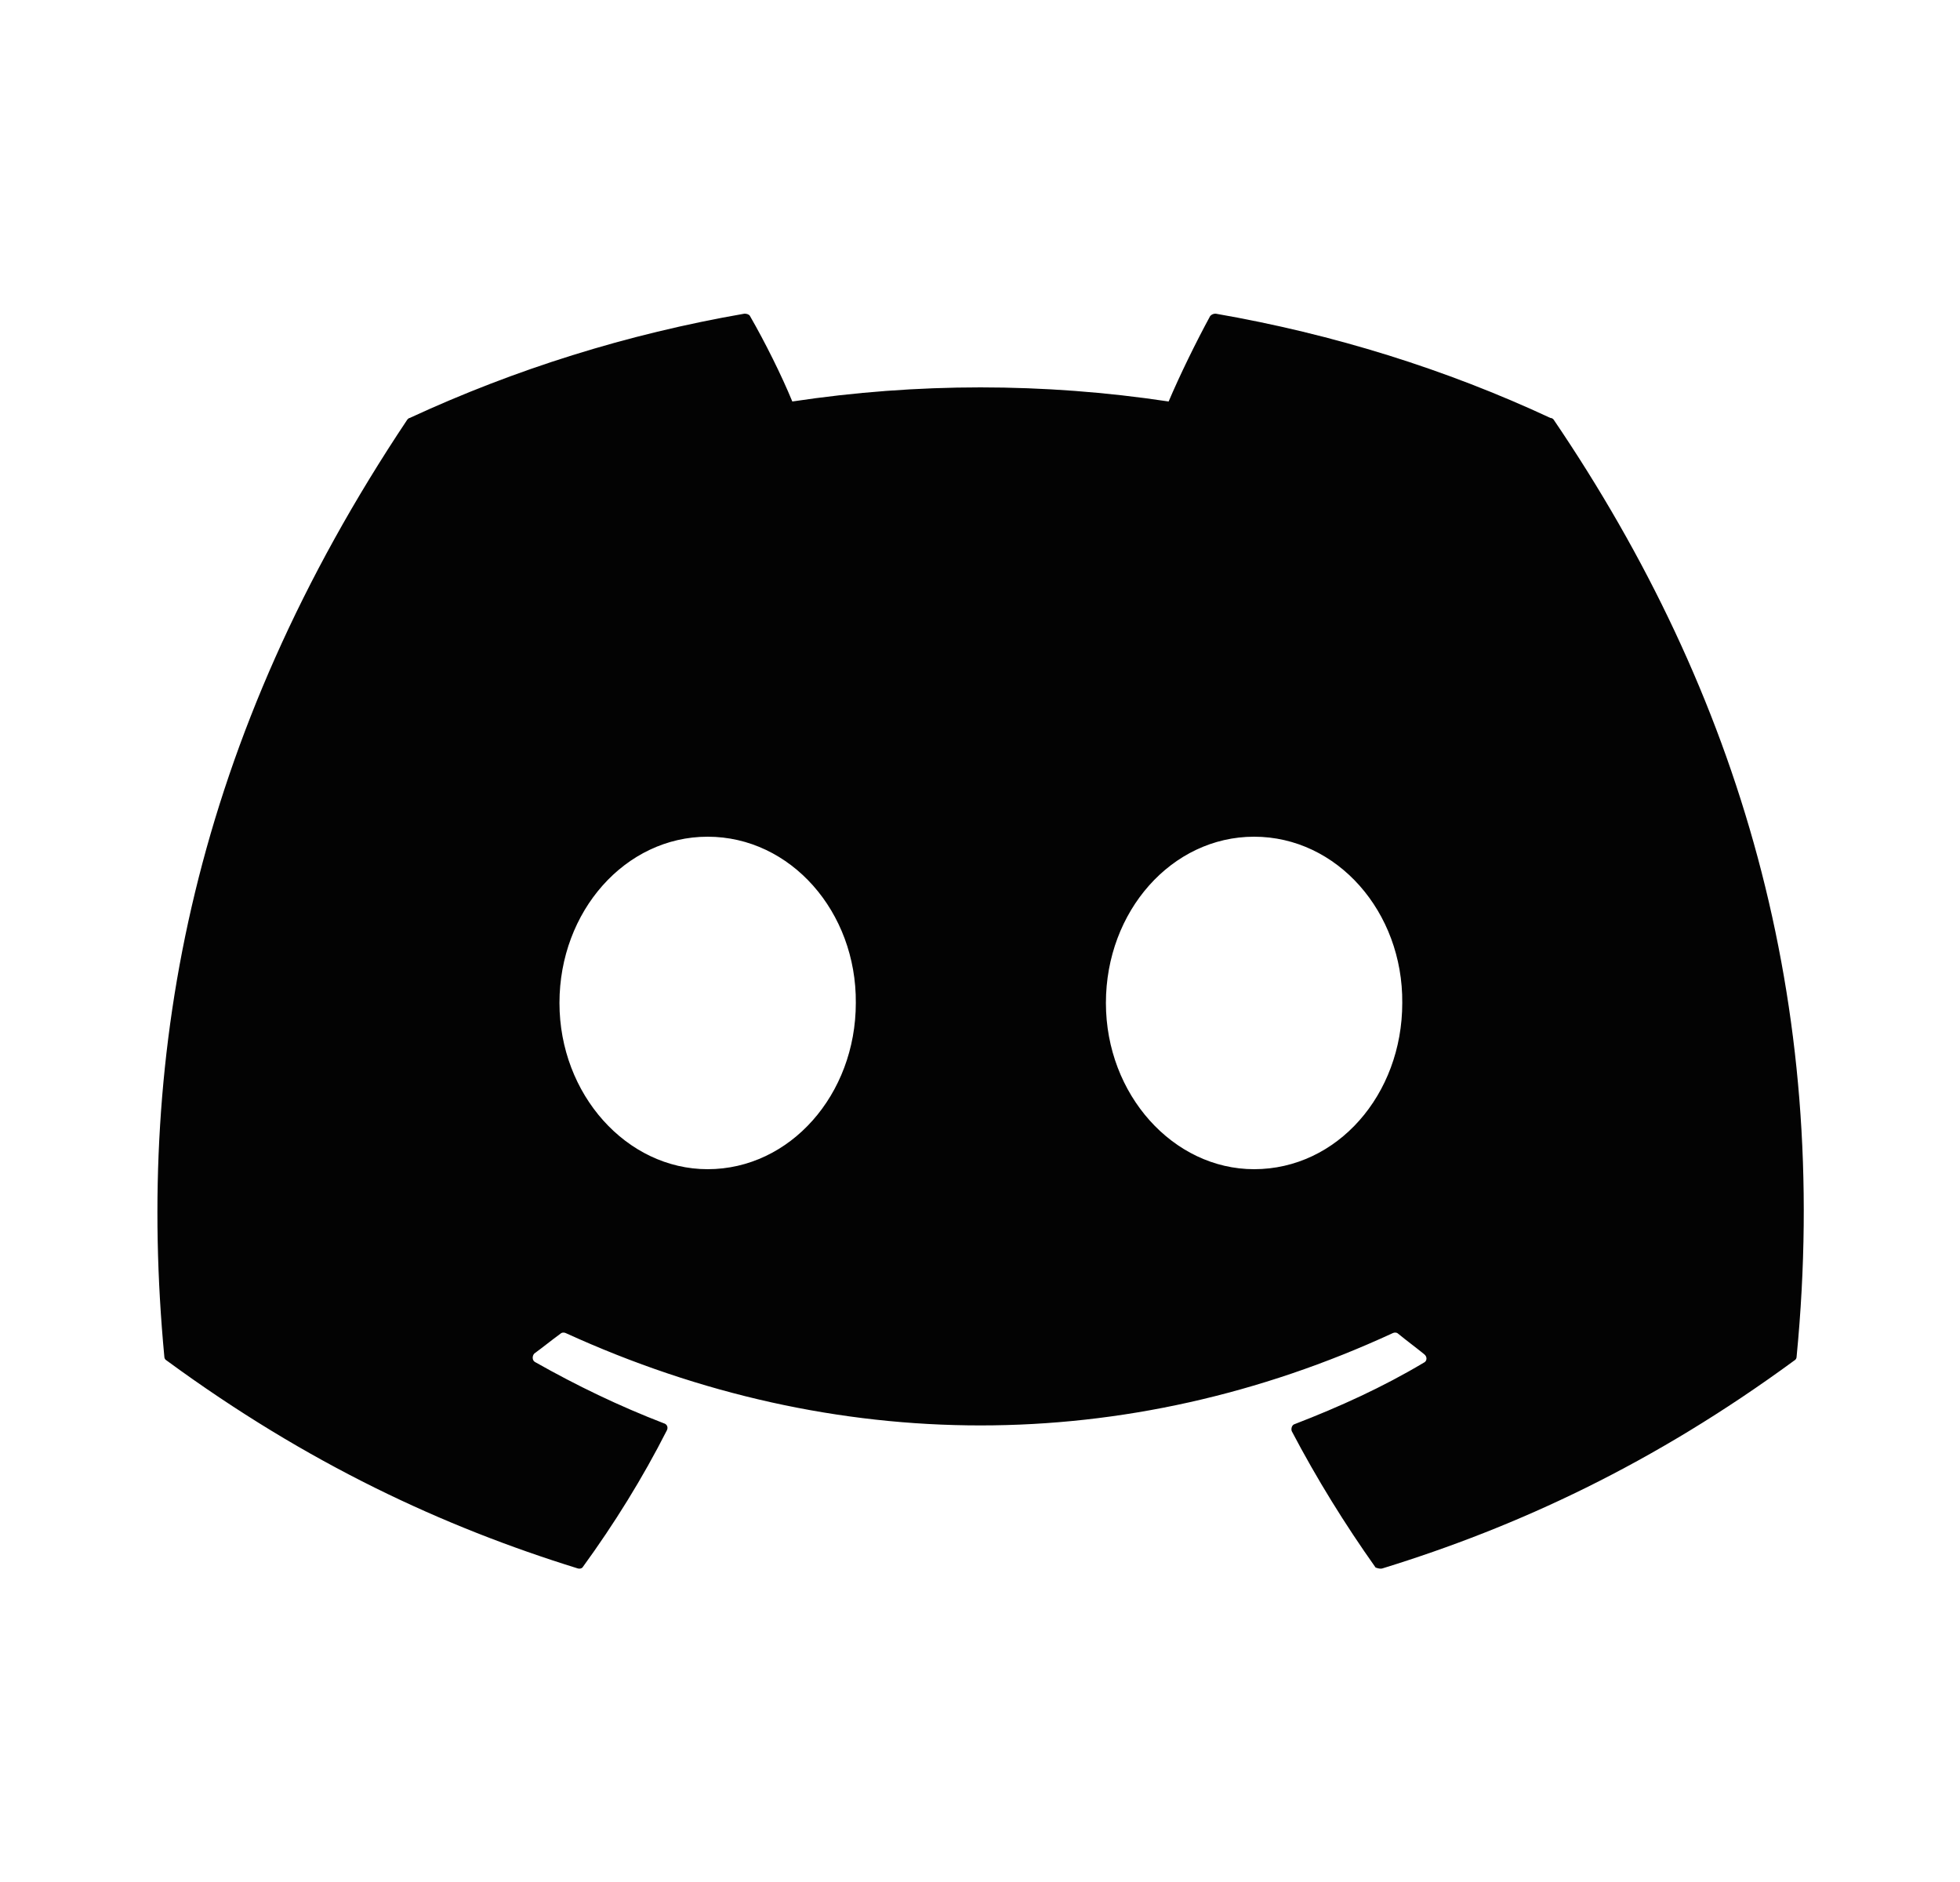 <svg width="25" height="24" viewBox="0 0 25 24" fill="none" xmlns="http://www.w3.org/2000/svg">
<path d="M19.776 5.33C18.446 4.71 17.006 4.26 15.506 4C15.493 4 15.48 4.002 15.468 4.007C15.456 4.012 15.445 4.02 15.436 4.03C15.256 4.36 15.046 4.79 14.906 5.12C13.315 4.88 11.697 4.88 10.106 5.12C9.966 4.78 9.756 4.36 9.566 4.03C9.556 4.01 9.526 4 9.496 4C7.996 4.26 6.566 4.71 5.226 5.33C5.216 5.33 5.206 5.34 5.196 5.35C2.476 9.42 1.726 13.38 2.096 17.3C2.096 17.32 2.106 17.34 2.126 17.35C3.926 18.67 5.656 19.47 7.366 20C7.396 20.01 7.426 20 7.436 19.98C7.836 19.43 8.196 18.85 8.506 18.24C8.526 18.2 8.506 18.16 8.466 18.15C7.896 17.93 7.356 17.67 6.826 17.37C6.786 17.35 6.786 17.29 6.816 17.26C6.926 17.18 7.036 17.09 7.146 17.01C7.166 16.99 7.196 16.99 7.216 17C10.656 18.57 14.366 18.57 17.766 17C17.786 16.99 17.816 16.99 17.836 17.01C17.946 17.1 18.056 17.18 18.166 17.27C18.206 17.3 18.206 17.36 18.156 17.38C17.636 17.69 17.086 17.94 16.516 18.16C16.476 18.17 16.466 18.22 16.476 18.25C16.796 18.86 17.156 19.44 17.546 19.99C17.576 20 17.606 20.01 17.636 20C19.356 19.47 21.086 18.67 22.886 17.35C22.906 17.34 22.916 17.32 22.916 17.3C23.356 12.77 22.186 8.84 19.816 5.35C19.806 5.34 19.796 5.33 19.776 5.33ZM9.026 14.91C7.996 14.91 7.136 13.96 7.136 12.79C7.136 11.62 7.976 10.67 9.026 10.67C10.086 10.67 10.926 11.63 10.916 12.79C10.916 13.96 10.076 14.91 9.026 14.91ZM15.996 14.91C14.966 14.91 14.106 13.96 14.106 12.79C14.106 11.62 14.946 10.67 15.996 10.67C17.056 10.67 17.896 11.63 17.886 12.79C17.886 13.96 17.056 14.91 15.996 14.91Z" fill="#030303"/>
</svg>
